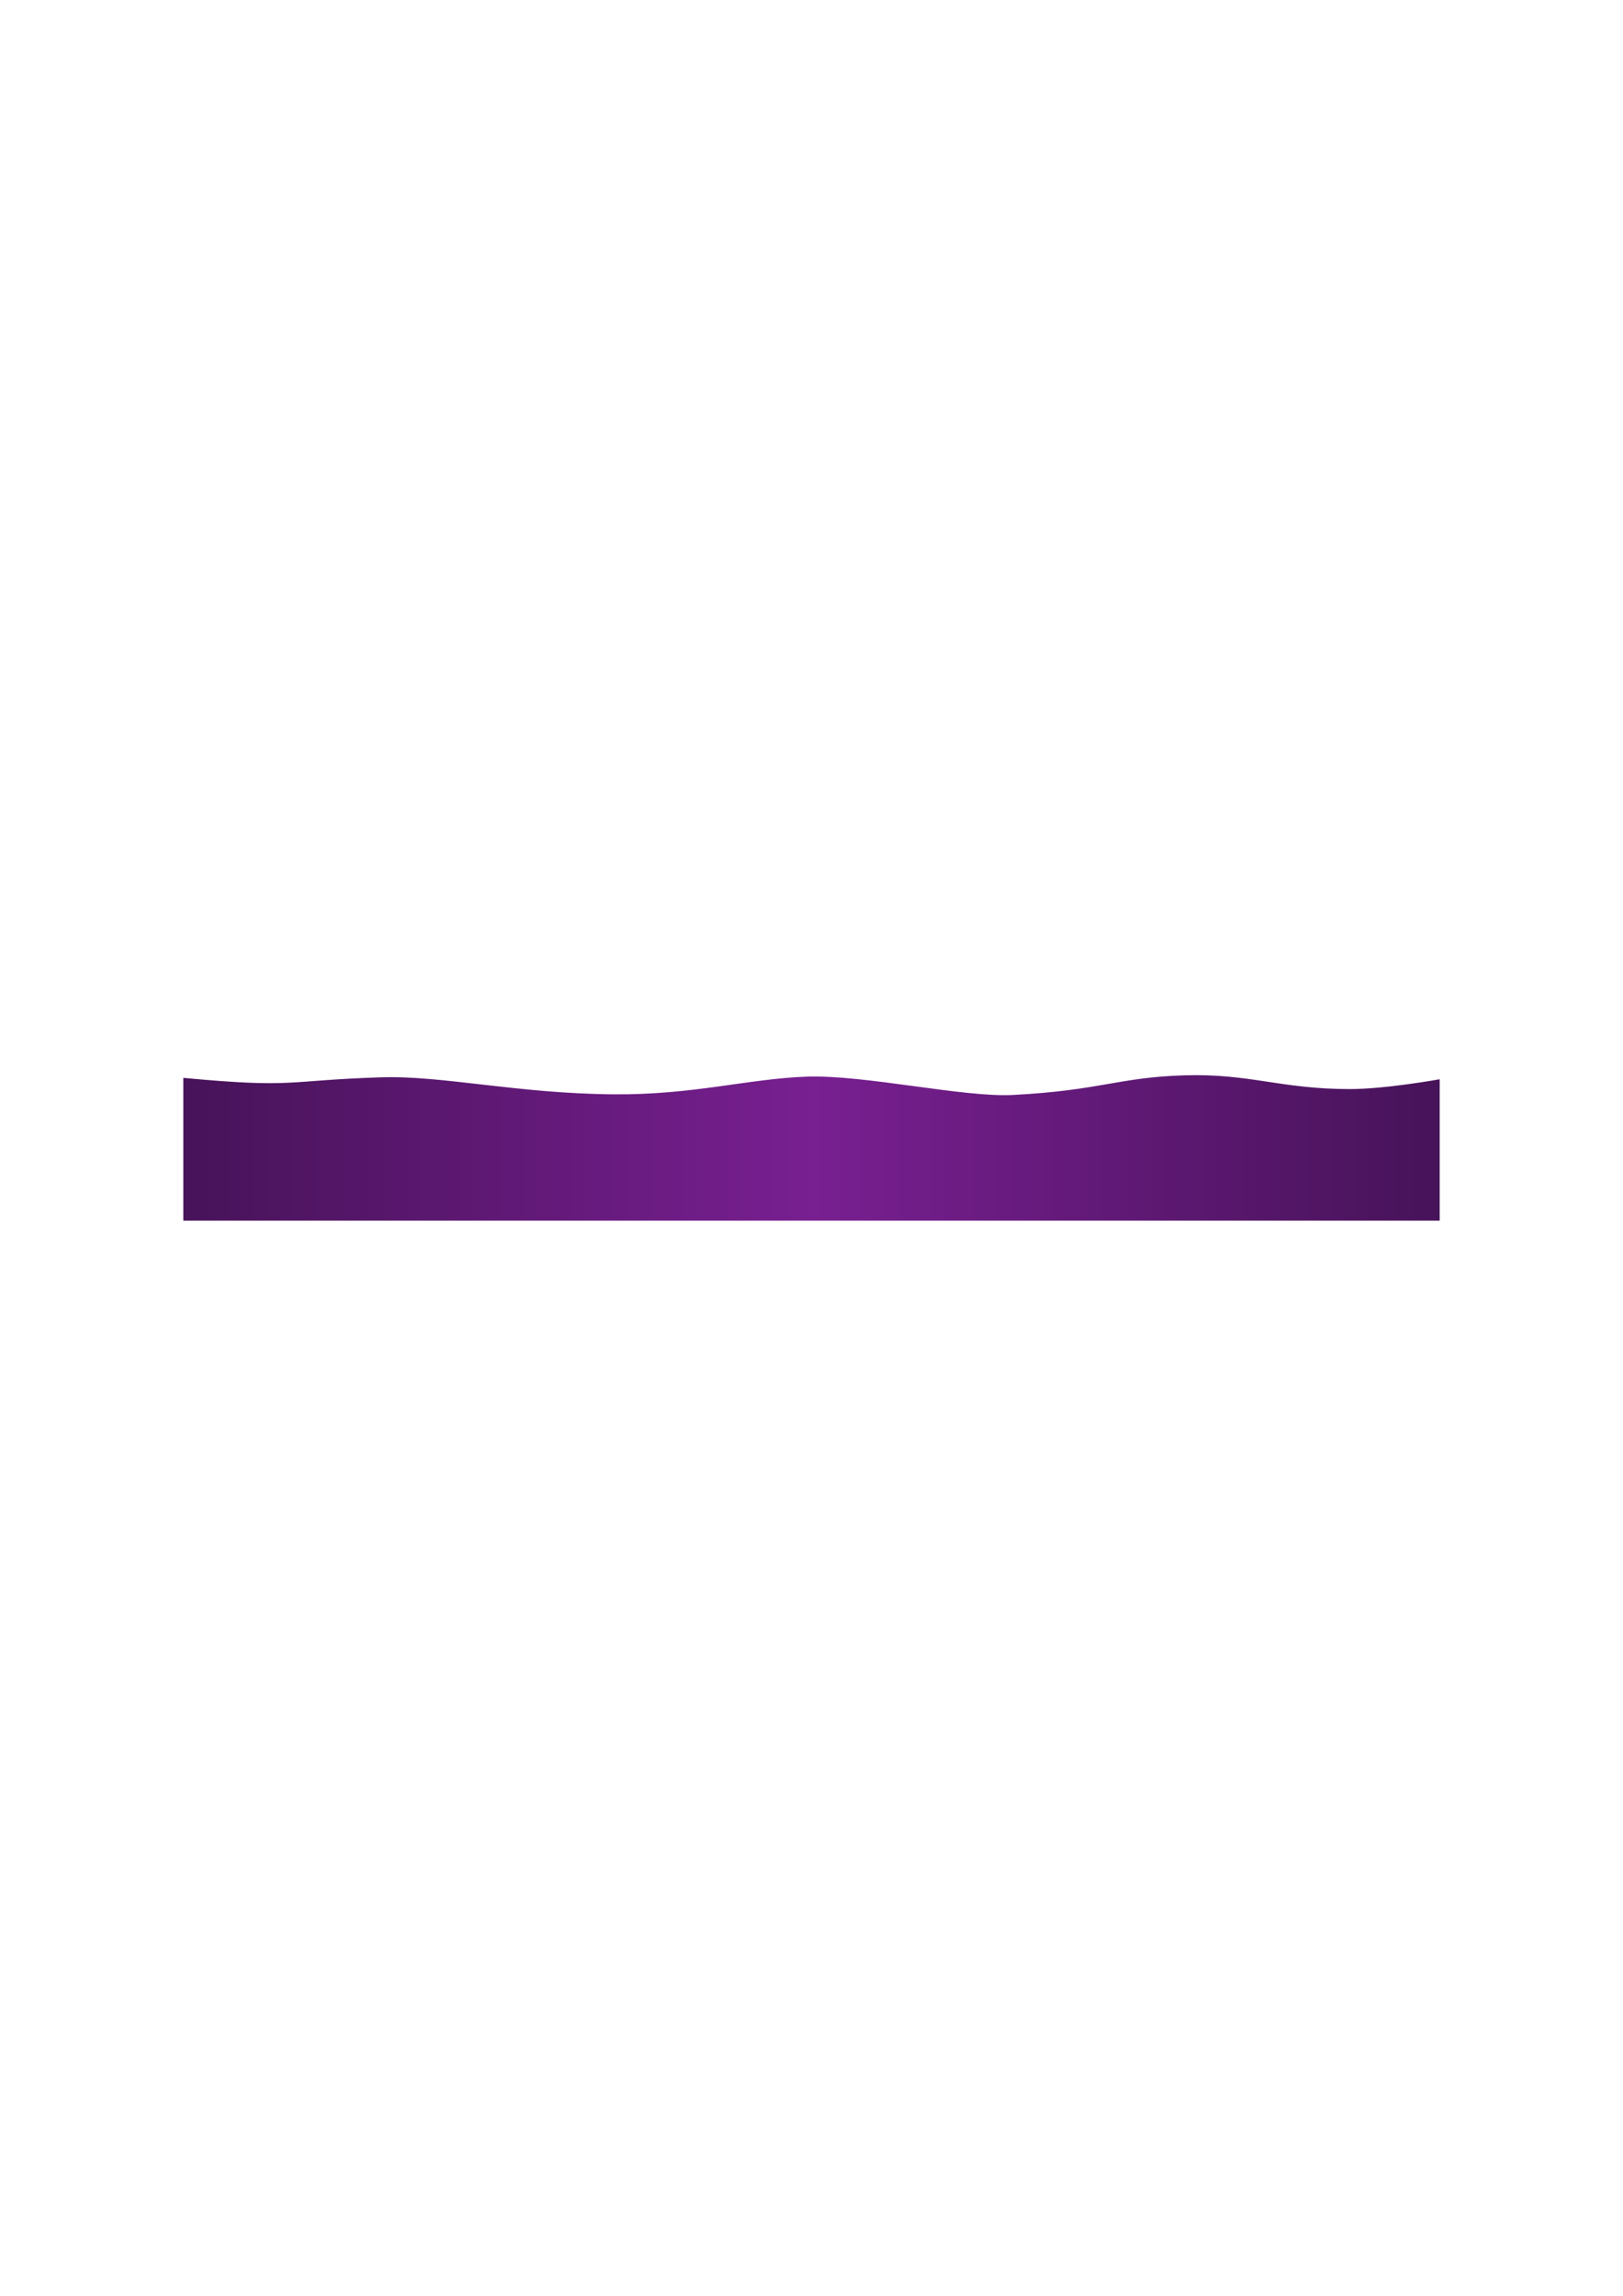 <svg xmlns="http://www.w3.org/2000/svg" xml:space="preserve" width="210mm" height="297mm" version="1.1" style="shape-rendering:geometricPrecision; text-rendering:geometricPrecision; image-rendering:optimizeQuality; fill-rule:evenodd; clip-rule:evenodd"
viewBox="0 0 21000 29700"
 xmlns:xlink="http://www.w3.org/1999/xlink">
 <defs>
  <style type="text/css">
   <![CDATA[
    .fil0 {fill:url(#id0)}
   ]]>
  </style>
  <linearGradient id="id0" gradientUnits="userSpaceOnUse" x1="2372.01" y1="14850" x2="18628" y2="14850">
   <stop offset="0" style="stop-opacity:1; stop-color:#471359"/>
   <stop offset="0.502" style="stop-opacity:1; stop-color:#781F91"/>
   <stop offset="1" style="stop-opacity:1; stop-color:#471359"/>
  </linearGradient>
 </defs>
 <g id="Layer_x0020_1">
  <path class="fil0" d="M2372 13944l0 1847 16256 0 0 -1829c0,0 -702,127 -1160,127 -906,0 -1287,-203 -2142,-178 -855,26 -1084,195 -2218,254 -643,34 -1914,-262 -2667,-237 -754,26 -1465,237 -2498,229 -1254,-10 -2218,-246 -3014,-220 -1254,40 -1092,144 -2557,7z"/>
 </g>
</svg>
